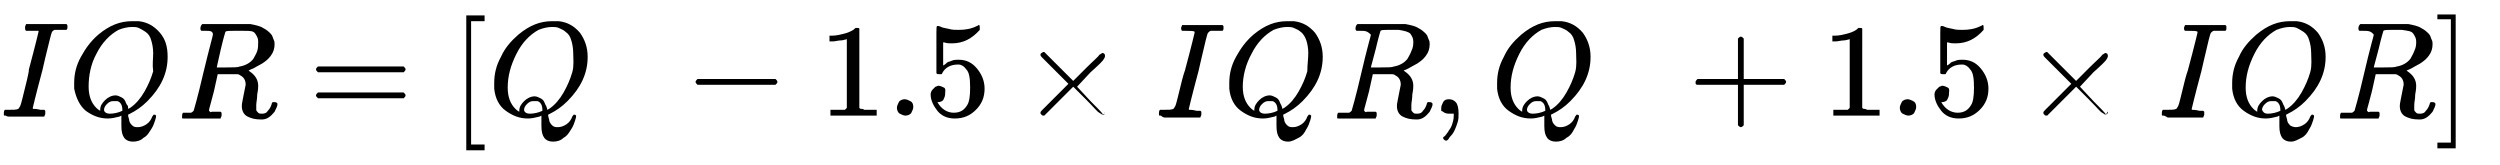 <?xml version="1.0" encoding="utf-8"?>
<!-- Generator: Adobe Illustrator 22.1.0, SVG Export Plug-In . SVG Version: 6.00 Build 0)  -->
<svg version="1.1" id="图层_1" focusable="false" xmlns="http://www.w3.org/2000/svg" xmlns:xlink="http://www.w3.org/1999/xlink"
	 x="0px" y="0px" viewBox="0 0 259.5 17.1" style="enable-background:new 0 0 259.5 17.1;" xml:space="preserve">
<title id="MathJax-SVG-1-Title">IQR=[Q_1-1.5 \times IQR,Q_3+1.5 \times IQR]</title>

<g transform="matrix(1 0 0 -1 0 0)">
	<g>
		<path id="E1-MJMATHI-49" class="st0" d="M0.6-12c-0.2,0-0.2,0-0.2,0.1c0,0,0,0.1,0,0.2c0,0.2,0.1,0.3,0.1,0.3c0,0,0.1,0,0.2,0h0.1
			c0.6,0,0.9,0,1.1,0.1c0,0,0,0,0,0c0,0,0.1,0.1,0.2,0.3c0.1,0.2,0.3,1.1,0.7,2.7C2.9-7.8,3-7.5,3-7.2c0.7,2.6,1,3.9,1,3.9
			c0,0,0,0.1,0,0.1C3.9-3.2,3.5-3.2,3-3.2H2.7C2.6-3.1,2.6-3,2.6-2.8c0,0.1,0.1,0.2,0.1,0.3c0,0,0.1,0,0.2,0H3c0.7,0,1.3,0,2,0
			c1.1,0,1.7,0,1.8,0h0.1C7-2.6,7-2.6,7-2.7c0,0,0-0.1,0-0.2C7-3,6.9-3.1,6.9-3.1c0,0-0.1,0-0.3,0c-0.3,0-0.6,0-0.9,0
			c-0.1,0-0.2-0.1-0.3-0.2C5.3-3.5,5.1-4.4,4.7-6C4.6-6.4,4.5-6.9,4.4-7.3c-0.7-2.6-1-3.9-1-3.9c0-0.1,0-0.1,0.1-0.1
			c0.1,0,0.3,0,0.7-0.1h0.4c0.1-0.1,0.1-0.1,0.1-0.1c0,0,0-0.1,0-0.3c0-0.1-0.1-0.2-0.1-0.3H4.4c-0.3,0-1,0-1.9,0
			c-0.3,0-0.6,0-0.9,0s-0.5,0-0.7,0S0.6-12,0.6-12z"/>
	</g>
	<g>
		<path id="E1-MJMATHI-51" class="st0" d="M12.6-13.1c0,0.3,0,0.5,0,0.7c0,0.2,0,0.2,0,0.3v0.1l-0.2-0.1c-0.4-0.1-0.8-0.2-1.2-0.2
			c-0.9,0-1.6,0.3-2.3,0.8C8.3-11,7.9-10.2,7.7-9.2c0,0.1,0,0.3,0,0.6c0,0.9,0.2,1.8,0.7,2.7s1,1.6,1.8,2.3c1.2,1,2.3,1.4,3.5,1.4
			c0.4,0,0.6,0,0.7,0c0.9-0.1,1.6-0.5,2.2-1.2s0.8-1.5,0.8-2.5c0-1.7-0.7-3.2-2.1-4.6c-0.6-0.6-1.2-1-1.8-1.3l-0.2-0.1V-12
			c0,0,0-0.1,0.1-0.4c0-0.2,0.1-0.4,0.3-0.6s0.4-0.2,0.6-0.2c0.3,0,0.6,0.1,0.9,0.3c0.3,0.2,0.5,0.5,0.6,0.8
			c0.1,0.1,0.1,0.2,0.2,0.2c0.1,0,0.1,0,0.2-0.1c0-0.1,0-0.2-0.1-0.5c-0.1-0.3-0.2-0.6-0.4-0.9s-0.4-0.7-0.8-0.9
			c-0.3-0.3-0.7-0.4-1.1-0.4C13-14.7,12.6-14.2,12.6-13.1L12.6-13.1z M15.9-5.5c0,0.5-0.1,1-0.2,1.3c-0.1,0.4-0.3,0.7-0.6,0.9
			S14.6-3,14.4-2.9c-0.2,0.1-0.5,0.1-0.7,0.1c-0.4,0-0.9-0.1-1.4-0.3c-0.9-0.5-1.7-1.3-2.3-2.5C9.4-6.7,9.2-7.9,9.2-9
			c0-1,0.3-1.7,0.8-2.2c0.2-0.2,0.4-0.3,0.4-0.3v0.1c0,0.4,0.2,0.7,0.5,1c0.3,0.3,0.7,0.5,1.1,0.5c0.2,0,0.4-0.1,0.6-0.2
			c0.2-0.1,0.3-0.2,0.4-0.4c0.1-0.2,0.1-0.3,0.2-0.4s0.1-0.2,0.1-0.4l0.2,0.1c0.6,0.4,1.1,1,1.5,1.7c0.4,0.7,0.7,1.4,0.9,2.1
			C15.8-6.7,15.9-6.1,15.9-5.5z M11.4-11.8c0.4,0,0.9,0.1,1.3,0.3l0,0.1c0,0.5-0.2,0.8-0.5,0.9c-0.1,0-0.2,0-0.3,0c0,0-0.1,0-0.1,0
			s0,0-0.1,0c-0.2,0-0.4-0.1-0.6-0.3c-0.2-0.2-0.3-0.4-0.3-0.6C10.8-11.6,11-11.8,11.4-11.8z"/>
	</g>
	<g>
		<path id="E1-MJMATHI-52" class="st0" d="M21.3-3.2c-0.3,0-0.4,0-0.4,0S20.8-3.1,20.8-3c0,0.3,0.1,0.4,0.2,0.5c0,0,0.8,0,2.4,0
			c1.6,0,2.5,0,2.6,0c0.5-0.1,1-0.2,1.3-0.4c0.4-0.2,0.6-0.4,0.8-0.6s0.2-0.4,0.3-0.6s0.1-0.3,0.1-0.5c0-0.4-0.1-0.8-0.4-1.2
			c-0.3-0.4-0.6-0.6-0.9-0.8c-0.4-0.2-0.7-0.4-0.9-0.5c-0.3-0.1-0.4-0.2-0.5-0.2l0.1-0.1c0.6-0.4,0.9-0.9,0.9-1.5
			c0-0.1,0-0.4-0.1-0.9c0-0.5-0.1-0.8-0.1-1.1V-11c0-0.2,0-0.3,0-0.4s0.1-0.2,0.2-0.3c0.1-0.1,0.2-0.1,0.4-0.1
			c0.3,0,0.5,0.1,0.6,0.3c0.2,0.2,0.3,0.4,0.4,0.7c0,0.1,0.1,0.2,0.1,0.2s0.1,0,0.2,0c0.2,0,0.3-0.1,0.3-0.2c0-0.2-0.1-0.4-0.3-0.8
			c-0.4-0.5-0.8-0.8-1.3-0.8h-0.1c-0.6,0-1,0.1-1.4,0.3c-0.4,0.2-0.6,0.6-0.6,1.1c0,0.3,0.1,0.6,0.2,1.2s0.2,0.9,0.2,1
			c0,0.5-0.2,0.8-0.6,1c-0.1,0.1-0.3,0.1-0.3,0.1c-0.1,0-0.4,0-1,0h-1l-0.4-1.8c-0.3-1.2-0.5-1.8-0.5-1.9c0,0,0-0.1,0-0.1
			s0,0,0.1-0.1s0.1,0,0.2,0c0.1,0,0.3,0,0.5,0h0.4c0.1-0.1,0.1-0.1,0.1-0.1c0,0,0-0.1,0-0.3c0-0.1-0.1-0.2-0.1-0.3h-0.2
			c-0.3,0-0.9,0-1.8,0c-0.3,0-0.6,0-0.9,0c-0.3,0-0.5,0-0.6,0c-0.2,0-0.3,0-0.3,0c-0.2,0-0.2,0-0.2,0.1c0,0,0,0.1,0,0.2
			c0,0.2,0.1,0.3,0.1,0.3c0,0,0.1,0,0.2,0H19c0.3,0,0.5,0,0.8,0c0.1,0,0.2,0.1,0.3,0.2c0,0,0.4,1.3,1,3.9c0.6,2.5,1,3.9,1,4
			C22.1-3.2,21.8-3.2,21.3-3.2z M26.8-4.3c0,0.3-0.1,0.5-0.3,0.8S26-3.2,25.3-3.2c0,0-0.1,0-0.3,0c-0.2,0-0.4,0-0.5,0h-0.3
			c-0.4,0-0.7,0-0.8-0.1c0,0-0.2-0.6-0.5-1.9S22.5-7,22.5-7c0,0,0.3,0,1,0c0.7,0,1.2,0,1.4,0.1c0.6,0.1,1.1,0.4,1.4,0.8
			c0.1,0.2,0.3,0.5,0.4,0.8S26.8-4.6,26.8-4.3z"/>
	</g>
	<g>
		<path id="E1-MJMAIN-3D" class="st0" d="M32.8-7.2c0,0.1,0.1,0.2,0.2,0.3h8.9C42-7,42.1-7.1,42.1-7.2c0-0.1-0.1-0.2-0.2-0.3l-4.4,0
			H33C32.9-7.4,32.8-7.3,32.8-7.2z M32.8-9.9c0,0.1,0.1,0.2,0.2,0.3h8.9c0.1-0.1,0.2-0.2,0.2-0.3c0-0.1-0.1-0.2-0.2-0.3H33
			C32.9-10.1,32.8-10,32.8-9.9z"/>
	</g>
	<g>
		<path id="E1-MJMAIN-5B" class="st0" d="M48.4-15.5v13.9h1.9v-0.6h-1.4V-15h1.4v-0.6H48.4z"/>
	</g>
	<g transform="translate(18450,0)">
		<g>
			<path id="E1-MJMATHI-51_1_" class="st0" d="M-18393.8-13.1c0,0.3,0,0.5,0,0.7c0,0.2,0,0.2,0,0.3v0.1l-0.2-0.1
				c-0.4-0.1-0.8-0.2-1.2-0.2c-0.9,0-1.6,0.3-2.3,0.8c-0.7,0.5-1.1,1.3-1.2,2.3c0,0.1,0,0.3,0,0.6c0,0.9,0.2,1.8,0.7,2.7
				c0.4,0.9,1,1.6,1.8,2.3c1.2,1,2.3,1.4,3.5,1.4c0.4,0,0.6,0,0.7,0c0.9-0.1,1.6-0.5,2.2-1.2c0.5-0.7,0.8-1.5,0.8-2.5
				c0-1.7-0.7-3.2-2.1-4.6c-0.6-0.6-1.2-1-1.8-1.3l-0.2-0.1V-12c0,0,0-0.1,0.1-0.4c0-0.2,0.1-0.4,0.3-0.6s0.4-0.2,0.6-0.2
				c0.3,0,0.6,0.1,0.9,0.3c0.3,0.2,0.5,0.5,0.6,0.8c0.1,0.1,0.1,0.2,0.2,0.2c0.1,0,0.1,0,0.2-0.1c0-0.1,0-0.2-0.1-0.5
				c-0.1-0.3-0.2-0.6-0.4-0.9s-0.4-0.7-0.8-0.9c-0.3-0.3-0.7-0.4-1.1-0.4C-18393.4-14.7-18393.8-14.2-18393.8-13.1L-18393.8-13.1z
				 M-18390.5-5.5c0,0.5-0.1,1-0.2,1.3c-0.1,0.4-0.3,0.7-0.6,0.9c-0.2,0.2-0.5,0.3-0.7,0.4c-0.2,0.1-0.5,0.1-0.7,0.1
				c-0.4,0-0.9-0.1-1.4-0.3c-0.9-0.5-1.7-1.3-2.3-2.5c-0.6-1.2-0.9-2.3-0.9-3.5c0-1,0.3-1.7,0.8-2.2c0.2-0.2,0.4-0.3,0.4-0.3v0.1
				c0,0.4,0.2,0.7,0.5,1s0.7,0.5,1.1,0.5c0.2,0,0.4-0.1,0.6-0.2c0.2-0.1,0.3-0.2,0.4-0.4c0.1-0.2,0.1-0.3,0.2-0.4
				c0-0.1,0.1-0.2,0.1-0.4l0.2,0.1c0.6,0.4,1.1,1,1.5,1.7c0.4,0.7,0.7,1.4,0.9,2.1S-18390.5-6.1-18390.5-5.5z M-18395-11.8
				c0.4,0,0.9,0.1,1.3,0.3l0,0.1c0,0.5-0.2,0.8-0.5,0.9c-0.1,0-0.2,0-0.3,0c0,0-0.1,0-0.1,0c0,0,0,0-0.1,0c-0.2,0-0.4-0.1-0.6-0.3
				c-0.2-0.2-0.3-0.4-0.3-0.6C-18395.6-11.6-18395.4-11.8-18395-11.8z"/>
		</g>
		<g transform="scale(0.707)">
			<path id="E1-MJMAIN-31" class="st0" d="M-18386.3-8.4l-0.1,0c-0.1,0-0.2-0.1-0.4-0.1c-0.2,0-0.4-0.1-0.6-0.1h-0.2v0.5h0.2
				c0.3,0,0.6,0.1,0.9,0.1c0.3,0.1,0.4,0.2,0.6,0.2s0.2,0.1,0.3,0.2c0,0,0.1,0,0.1,0c0.1,0,0.1,0,0.2-0.1v-2.9l0-3
				c0,0,0.1-0.1,0.1-0.1s0.1,0,0.2,0s0.3,0,0.6,0h0.3v-0.5h-0.1c-0.1,0-0.7,0-1.6,0c-0.9,0-1.4,0-1.5,0h-0.1v0.5h0.3
				c0.1,0,0.3,0,0.4,0s0.2,0,0.2,0c0.1,0,0.1,0,0.2,0c0,0,0.1,0,0.1,0c0,0,0,0,0.1,0c0,0,0.1,0,0.1,0V-8.4z"/>
		</g>
	</g>
	<g>
		<path id="E1-MJMAIN-2212" class="st0" d="M72.2-8.7c0,0,0,0.1,0,0.2s0.1,0.2,0.2,0.3h8.1c0.1-0.1,0.2-0.2,0.2-0.3
			c0-0.1-0.1-0.2-0.2-0.3h-8.1c-0.1,0.1-0.2,0.2-0.2,0.3V-8.7z"/>
	</g>
	<g transform="translate(20918,0)">
		<g>
			<path id="E1-MJMAIN-31_1_" class="st0" d="M-20830-4l-0.2-0.1c-0.1,0-0.3-0.1-0.6-0.1c-0.2,0-0.5-0.1-0.8-0.1h-0.3v0.6h0.3
				c0.4,0,0.8,0.1,1.2,0.2c0.4,0.1,0.6,0.2,0.8,0.3s0.3,0.2,0.4,0.3c0,0,0.1,0,0.2,0c0.1,0,0.2,0,0.2-0.1V-7l0-4.2
				c0.1-0.1,0.1-0.1,0.2-0.1s0.2,0,0.3-0.1c0.2,0,0.5,0,0.9,0h0.4V-12h-0.2c-0.2,0-0.9,0-2.2,0c-1.3,0-2,0-2.2,0h-0.2v0.6h0.4
				c0.2,0,0.4,0,0.5,0s0.3,0,0.3,0c0.1,0,0.2,0,0.2,0s0.1,0,0.1,0s0,0,0.1,0.1c0,0,0.1,0.1,0.1,0.1V-4z"/>
		</g>
		<g>
			<path id="E1-MJMAIN-2E_1_" class="st0" d="M-20824.9-11.2c0,0.2,0.1,0.4,0.2,0.6s0.4,0.3,0.6,0.3c0.2,0,0.4-0.1,0.6-0.2
				c0.2-0.1,0.3-0.3,0.3-0.6c0-0.2-0.1-0.4-0.2-0.6s-0.4-0.3-0.6-0.3s-0.4,0.1-0.6,0.2S-20824.9-11.4-20824.9-11.2z"/>
		</g>
		<g>
			<path id="E1-MJMAIN-35" class="st0" d="M-20819.9-9.8c0-0.2-0.1-0.4-0.2-0.6c-0.1-0.1-0.3-0.2-0.5-0.2h-0.1
				c0.4-0.7,1-1.1,1.7-1.1c0.7,0,1.1,0.3,1.4,0.8c0.2,0.3,0.3,0.9,0.3,1.8c0,1-0.1,1.6-0.4,1.9c-0.2,0.3-0.5,0.5-0.8,0.5h-0.1
				c-0.7,0-1.3-0.3-1.6-0.9c0-0.1-0.1-0.1-0.1-0.1c0,0-0.1,0-0.2,0c-0.2,0-0.2,0-0.3,0.1c0,0,0,0.9,0,2.4v1.8c0,0.5,0,0.7,0.1,0.7
				c0,0,0,0,0.1,0c0,0,0.1,0,0.3-0.1c0.2-0.1,0.4-0.1,0.8-0.2c0.3-0.1,0.7-0.1,1-0.1c0.7,0,1.3,0.1,1.9,0.4c0.1,0,0.1,0.1,0.2,0.1
				c0.1,0,0.1-0.1,0.1-0.3v-0.2c-0.8-0.9-1.7-1.4-2.9-1.4c-0.3,0-0.5,0-0.8,0.1l-0.1,0v-2.4c0.2,0.1,0.3,0.2,0.4,0.3
				c0.1,0.1,0.3,0.1,0.5,0.2s0.5,0.1,0.7,0.1c0.8,0,1.4-0.3,1.9-0.9s0.8-1.3,0.8-2.1c0-0.9-0.3-1.6-0.9-2.2
				c-0.6-0.6-1.3-0.9-2.2-0.9c-0.8,0-1.4,0.3-1.8,0.8s-0.7,1.1-0.7,1.7c0,0.2,0.1,0.4,0.2,0.5c0.1,0.1,0.2,0.2,0.3,0.3
				c0.1,0,0.2,0.1,0.3,0.1c0.2,0,0.4-0.1,0.6-0.2S-20819.9-9.6-20819.9-9.8z"/>
		</g>
	</g>
	<g>
		<path id="E1-MJMAIN-D7" class="st0" d="M114.7-11.6c0-0.2-0.1-0.3-0.3-0.3c0,0-0.1,0.1-0.3,0.2s-0.6,0.6-1.3,1.3l-1.4,1.4
			l-1.5-1.5c-1-1-1.5-1.5-1.5-1.5c0,0-0.1,0-0.1,0c-0.1,0-0.1,0-0.2,0.1c-0.1,0.1-0.1,0.1-0.1,0.2c0,0.1,0.1,0.2,0.2,0.3
			c0.1,0.1,0.6,0.6,1.3,1.3l1.4,1.4l-1.4,1.4c-0.8,0.8-1.2,1.2-1.3,1.3c-0.1,0.1-0.2,0.2-0.2,0.3c0,0.1,0,0.1,0.1,0.2
			c0.1,0,0.1,0.1,0.2,0.1c0,0,0.1,0,0.1,0c0,0,0.5-0.5,1.5-1.5l1.5-1.5l1.4,1.4c0.7,0.7,1.2,1.1,1.3,1.3c0.2,0.1,0.3,0.2,0.3,0.2
			c0.2,0,0.3-0.1,0.3-0.3c0-0.1,0-0.1-0.1-0.3s-0.5-0.6-1.4-1.4l-1.4-1.5l1.4-1.5c0.8-0.8,1.2-1.2,1.3-1.4S114.7-11.6,114.7-11.6z"
			/>
	</g>
	<g>
		<path id="E1-MJMATHI-49_1_" class="st0" d="M120.5-12c-0.2,0-0.2,0-0.2,0.1c0,0,0,0.1,0,0.2c0,0.2,0.1,0.3,0.1,0.3
			c0,0,0.1,0,0.2,0h0.1c0.6,0,0.9,0,1.1,0.1c0,0,0,0,0,0c0,0,0.1,0.1,0.2,0.3s0.3,1.1,0.7,2.7c0.1,0.4,0.2,0.7,0.3,1
			c0.7,2.6,1,3.9,1,3.9c0,0,0,0.1,0,0.1c-0.1,0.1-0.4,0.1-1,0.1h-0.3c-0.1,0.1-0.1,0.2-0.1,0.3c0,0.1,0.1,0.2,0.1,0.3
			c0,0,0.1,0,0.2,0h0.1c0.7,0,1.3,0,2,0c1.1,0,1.7,0,1.8,0h0.1c0.1-0.1,0.1-0.1,0.1-0.2c0,0,0-0.1,0-0.2s-0.1-0.2-0.1-0.2
			c0,0-0.1,0-0.3,0c-0.3,0-0.6,0-0.9,0c-0.1,0-0.2-0.1-0.3-0.2c-0.1-0.1-0.3-1-0.7-2.7c-0.1-0.4-0.2-0.9-0.3-1.3
			c-0.7-2.6-1-3.9-1-3.9c0-0.1,0-0.1,0.1-0.1c0.1,0,0.3,0,0.7-0.1h0.4c0.1-0.1,0.1-0.1,0.1-0.1c0,0,0-0.1,0-0.3
			c0-0.1-0.1-0.2-0.1-0.3h-0.2c-0.3,0-1,0-1.9,0c-0.3,0-0.6,0-0.9,0c-0.3,0-0.5,0-0.7,0S120.5-12,120.5-12z"/>
	</g>
	<g>
		<path id="E1-MJMATHI-51_2_" class="st0" d="M132.5-13.1c0,0.3,0,0.5,0,0.7s0,0.2,0,0.3v0.1l-0.2-0.1c-0.4-0.1-0.8-0.2-1.2-0.2
			c-0.9,0-1.6,0.3-2.3,0.8c-0.7,0.5-1.1,1.3-1.2,2.3c0,0.1,0,0.3,0,0.6c0,0.9,0.2,1.8,0.7,2.7s1,1.6,1.8,2.3c1.2,1,2.3,1.4,3.5,1.4
			c0.4,0,0.6,0,0.7,0c0.9-0.1,1.6-0.5,2.2-1.2c0.5-0.7,0.8-1.5,0.8-2.5c0-1.7-0.7-3.2-2.1-4.6c-0.6-0.6-1.2-1-1.8-1.3l-0.2-0.1V-12
			c0,0,0-0.1,0.1-0.4c0-0.2,0.1-0.4,0.3-0.6s0.4-0.2,0.6-0.2c0.3,0,0.6,0.1,0.9,0.3c0.3,0.2,0.5,0.5,0.6,0.8
			c0.1,0.1,0.1,0.2,0.2,0.2c0.1,0,0.1,0,0.2-0.1c0-0.1,0-0.2-0.1-0.5c-0.1-0.3-0.2-0.6-0.4-0.9c-0.2-0.4-0.4-0.7-0.8-0.9
			s-0.7-0.4-1.1-0.4C132.9-14.7,132.5-14.2,132.5-13.1L132.5-13.1z M135.8-5.5c0,0.5-0.1,1-0.2,1.3s-0.3,0.7-0.6,0.9
			c-0.2,0.2-0.5,0.3-0.7,0.4c-0.2,0.1-0.5,0.1-0.7,0.1c-0.4,0-0.9-0.1-1.4-0.3c-0.9-0.5-1.7-1.3-2.3-2.5C129.3-6.7,129-7.9,129-9
			c0-1,0.3-1.7,0.8-2.2c0.2-0.2,0.4-0.3,0.4-0.3v0.1c0,0.4,0.2,0.7,0.5,1s0.7,0.5,1.1,0.5c0.2,0,0.4-0.1,0.6-0.2
			c0.2-0.1,0.3-0.2,0.4-0.4c0.1-0.2,0.1-0.3,0.2-0.4c0-0.1,0.1-0.2,0.1-0.4l0.2,0.1c0.6,0.4,1.1,1,1.5,1.7c0.4,0.7,0.7,1.4,0.9,2.1
			C135.7-6.7,135.8-6.1,135.8-5.5z M131.3-11.8c0.4,0,0.9,0.1,1.3,0.3l0,0.1c0,0.5-0.2,0.8-0.5,0.9c-0.1,0-0.2,0-0.3,0
			c0,0-0.1,0-0.1,0c0,0,0,0-0.1,0c-0.2,0-0.4-0.1-0.6-0.3s-0.3-0.4-0.3-0.6C130.7-11.6,130.9-11.8,131.3-11.8z"/>
	</g>
	<g>
		<path id="E1-MJMATHI-52_1_" class="st0" d="M141.2-3.2c-0.3,0-0.4,0-0.4,0c0,0-0.1,0.1-0.1,0.2c0,0.3,0.1,0.4,0.2,0.5
			c0,0,0.8,0,2.4,0c1.6,0,2.5,0,2.6,0c0.5-0.1,1-0.2,1.3-0.4c0.4-0.2,0.6-0.4,0.8-0.6s0.2-0.4,0.3-0.6s0.1-0.3,0.1-0.5
			c0-0.4-0.1-0.8-0.4-1.2s-0.6-0.6-0.9-0.8c-0.4-0.2-0.7-0.4-0.9-0.5s-0.4-0.2-0.5-0.2l0.1-0.1c0.6-0.4,0.9-0.9,0.9-1.5
			c0-0.1,0-0.4-0.1-0.9c0-0.5-0.1-0.8-0.1-1.1V-11c0-0.2,0-0.3,0-0.4s0.1-0.2,0.2-0.3s0.2-0.1,0.4-0.1c0.3,0,0.5,0.1,0.6,0.3
			c0.2,0.2,0.3,0.4,0.4,0.7c0,0.1,0.1,0.2,0.1,0.2c0,0,0.1,0,0.2,0c0.2,0,0.3-0.1,0.3-0.2c0-0.2-0.1-0.4-0.3-0.8
			c-0.4-0.5-0.8-0.8-1.3-0.8h-0.1c-0.6,0-1,0.1-1.4,0.3c-0.4,0.2-0.6,0.6-0.6,1.1c0,0.3,0.1,0.6,0.2,1.2s0.2,0.9,0.2,1
			c0,0.5-0.2,0.8-0.6,1c-0.1,0.1-0.3,0.1-0.3,0.1c-0.1,0-0.4,0-1,0h-1l-0.4-1.8c-0.3-1.2-0.5-1.8-0.5-1.9c0,0,0-0.1,0-0.1
			s0,0,0.1-0.1s0.1,0,0.2,0c0.1,0,0.3,0,0.5,0h0.4c0.1-0.1,0.1-0.1,0.1-0.1c0,0,0-0.1,0-0.3c0-0.1-0.1-0.2-0.1-0.3h-0.2
			c-0.3,0-0.9,0-1.8,0c-0.3,0-0.6,0-0.9,0s-0.5,0-0.6,0c-0.2,0-0.3,0-0.3,0c-0.2,0-0.2,0-0.2,0.1c0,0,0,0.1,0,0.2
			c0,0.2,0.1,0.3,0.1,0.3c0,0,0.1,0,0.2,0h0.1c0.3,0,0.5,0,0.8,0c0.1,0,0.2,0.1,0.3,0.2c0,0,0.4,1.3,1,3.9s1,3.9,1,4
			C141.9-3.2,141.7-3.2,141.2-3.2z M146.7-4.3c0,0.3-0.1,0.5-0.3,0.8c-0.2,0.2-0.6,0.3-1.2,0.4c0,0-0.1,0-0.3,0s-0.4,0-0.5,0h-0.3
			c-0.4,0-0.7,0-0.8-0.1c0,0-0.2-0.6-0.5-1.9c-0.3-1.2-0.5-1.8-0.5-1.9c0,0,0.3,0,1,0c0.7,0,1.2,0,1.4,0.1c0.6,0.1,1.1,0.4,1.4,0.8
			c0.1,0.2,0.3,0.5,0.4,0.8C146.7-4.9,146.7-4.6,146.7-4.3z"/>
	</g>
	<g>
		<path id="E1-MJMAIN-2C" class="st0" d="M149.6-11.5c0,0,0,0.1,0,0.3c0,0.2,0.1,0.4,0.2,0.6c0.1,0.2,0.3,0.3,0.6,0.3
			c0.3,0,0.5-0.1,0.7-0.3c0.2-0.2,0.3-0.6,0.3-1.2c0-0.3,0-0.6-0.1-0.9c-0.1-0.3-0.2-0.6-0.3-0.8c-0.1-0.2-0.2-0.4-0.4-0.6
			s-0.2-0.3-0.3-0.4c-0.1-0.1-0.2-0.1-0.2-0.1c0,0-0.1,0-0.2,0.1c-0.1,0.1-0.1,0.1-0.1,0.2s0.1,0.1,0.2,0.2c0.1,0.1,0.2,0.3,0.3,0.4
			c0.1,0.2,0.3,0.4,0.4,0.7c0.1,0.3,0.2,0.6,0.2,1v0.2l0,0c0,0,0,0-0.1,0c0,0-0.1,0-0.1,0c0,0-0.1,0-0.1,0c-0.1,0-0.1,0-0.2,0
			c-0.3,0-0.5,0.1-0.6,0.2L149.6-11.5z"/>
	</g>
	<g transform="translate(25921,0)">
		<g>
			<path id="E1-MJMATHI-51_3_" class="st0" d="M-25760.7-13.1c0,0.3,0,0.5,0,0.7c0,0.2,0,0.2,0,0.3v0.1l-0.2-0.1
				c-0.4-0.1-0.8-0.2-1.2-0.2c-0.9,0-1.6,0.3-2.3,0.8c-0.7,0.5-1.1,1.3-1.2,2.3c0,0.1,0,0.3,0,0.6c0,0.9,0.2,1.8,0.7,2.7
				c0.4,0.9,1,1.6,1.8,2.3c1.2,1,2.3,1.4,3.5,1.4c0.4,0,0.6,0,0.7,0c0.9-0.1,1.6-0.5,2.2-1.2c0.5-0.7,0.8-1.5,0.8-2.5
				c0-1.7-0.7-3.2-2.1-4.6c-0.6-0.6-1.2-1-1.8-1.3l-0.2-0.1V-12c0,0,0-0.1,0.1-0.4c0-0.2,0.1-0.4,0.3-0.6s0.4-0.2,0.6-0.2
				c0.3,0,0.6,0.1,0.9,0.3c0.3,0.2,0.5,0.5,0.6,0.8c0.1,0.1,0.1,0.2,0.2,0.2c0.1,0,0.1,0,0.2-0.1c0-0.1,0-0.2-0.1-0.5
				c-0.1-0.3-0.2-0.6-0.4-0.9c-0.2-0.4-0.4-0.7-0.8-0.9c-0.3-0.3-0.7-0.4-1.1-0.4C-25760.3-14.7-25760.7-14.2-25760.7-13.1
				L-25760.7-13.1z M-25757.4-5.5c0,0.5-0.1,1-0.2,1.3c-0.1,0.4-0.3,0.7-0.6,0.9c-0.2,0.2-0.5,0.3-0.7,0.4c-0.2,0.1-0.5,0.1-0.7,0.1
				c-0.4,0-0.9-0.1-1.4-0.3c-0.9-0.5-1.7-1.3-2.3-2.5s-0.9-2.3-0.9-3.5c0-1,0.3-1.7,0.8-2.2c0.2-0.2,0.4-0.3,0.4-0.3v0.1
				c0,0.4,0.2,0.7,0.5,1s0.7,0.5,1.1,0.5c0.2,0,0.4-0.1,0.6-0.2c0.2-0.1,0.3-0.2,0.4-0.4c0.1-0.2,0.1-0.3,0.2-0.4
				c0-0.1,0.1-0.2,0.1-0.4l0.2,0.1c0.6,0.4,1.1,1,1.5,1.7c0.4,0.7,0.7,1.4,0.9,2.1S-25757.4-6.1-25757.4-5.5z M-25761.9-11.8
				c0.4,0,0.9,0.1,1.3,0.3l0,0.1c0,0.5-0.2,0.8-0.5,0.9c-0.1,0-0.2,0-0.3,0c0,0-0.1,0-0.1,0c0,0,0,0-0.1,0c-0.2,0-0.4-0.1-0.6-0.3
				s-0.3-0.4-0.3-0.6C-25762.5-11.6-25762.3-11.8-25761.9-11.8z"/>
		</g>
		<g transform="scale(0.707)">
			<path id="E1-MJMAIN-33" class="st0" d="M-25754-9.6c-0.2,0-0.3,0.1-0.4,0.2c-0.1,0.1-0.2,0.3-0.2,0.4c0,0.4,0.2,0.7,0.5,1
				c0.3,0.3,0.7,0.4,1.1,0.4c0.2,0,0.4,0,0.4,0c0.5-0.1,0.9-0.3,1.1-0.5c0.3-0.3,0.4-0.6,0.4-0.9c0-0.3-0.1-0.7-0.3-1
				c-0.2-0.3-0.5-0.6-0.9-0.7l0,0c0,0,0,0,0.1,0c0.1,0,0.2,0,0.3-0.1c0.1,0,0.3-0.1,0.4-0.2c0.5-0.3,0.8-0.8,0.8-1.4
				c0-0.5-0.2-1-0.6-1.4c-0.4-0.4-0.9-0.6-1.5-0.6c-0.5,0-1,0.1-1.4,0.4c-0.4,0.3-0.6,0.6-0.6,1.1c0,0.2,0.1,0.3,0.2,0.4
				c0.1,0.1,0.3,0.2,0.4,0.2c0.2,0,0.3-0.1,0.5-0.2c0.1-0.1,0.2-0.3,0.2-0.4c0-0.1,0-0.1,0-0.2c0-0.1,0-0.1-0.1-0.2
				c0,0-0.1-0.1-0.1-0.1c0,0-0.1-0.1-0.1-0.1s-0.1,0-0.1,0c0,0-0.1,0-0.1,0l0,0c0.3-0.3,0.7-0.4,1.2-0.4c0.4,0,0.6,0.2,0.8,0.5
				c0.1,0.2,0.2,0.5,0.2,1v0.2c0,0.6-0.2,1-0.6,1.3c-0.1,0-0.3,0.1-0.6,0.1l-0.4,0l0,0c0,0,0,0.1,0,0.2c0,0.1,0,0.2,0.1,0.2
				c0.2,0,0.4,0,0.6,0c0.2,0,0.4,0.2,0.6,0.4s0.3,0.6,0.3,1.1v0.1c0,0.4-0.1,0.6-0.3,0.8c-0.1,0.1-0.3,0.1-0.5,0.1
				c-0.2,0-0.4,0-0.6-0.1s-0.3-0.1-0.4-0.2c-0.1-0.1-0.1-0.1-0.1-0.1h0c0,0,0,0,0.1,0c0,0,0.1,0,0.1,0s0.1,0,0.1-0.1
				c0,0,0.1-0.1,0.1-0.1s0-0.1,0.1-0.1s0-0.1,0-0.2c0-0.1,0-0.3-0.1-0.4C-25753.6-9.5-25753.8-9.6-25754-9.6z"/>
		</g>
	</g>
	<g>
		<path id="E1-MJMAIN-2B" class="st0" d="M176-8.7c0,0,0,0.1,0,0.2s0.1,0.2,0.2,0.3h4.2v2.1l0,2.1c0.1,0.1,0.2,0.2,0.3,0.2
			c0.1,0,0.2-0.1,0.3-0.2v-4.2h4.2c0.1-0.1,0.2-0.2,0.2-0.3c0-0.1-0.1-0.2-0.2-0.3h-4.2V-13c-0.1-0.1-0.2-0.2-0.3-0.2h0h0
			c-0.1,0-0.2,0.1-0.3,0.2v4.2h-4.2C176-8.8,176-8.7,176-8.5V-8.7z"/>
	</g>
	<g transform="translate(28390,0)">
		<g>
			<path id="E1-MJMAIN-31_2_" class="st0" d="M-28197.9-4l-0.2-0.1c-0.1,0-0.3-0.1-0.6-0.1c-0.2,0-0.5-0.1-0.8-0.1h-0.3v0.6h0.3
				c0.4,0,0.8,0.1,1.2,0.2c0.4,0.1,0.6,0.2,0.8,0.3s0.3,0.2,0.4,0.3c0,0,0.1,0,0.2,0c0.1,0,0.2,0,0.2-0.1V-7l0-4.2
				c0.1-0.1,0.1-0.1,0.2-0.1c0,0,0.2,0,0.3-0.1c0.2,0,0.5,0,0.9,0h0.4V-12h-0.2c-0.2,0-0.9,0-2.2,0c-1.3,0-2,0-2.2,0h-0.2v0.6h0.4
				c0.2,0,0.4,0,0.5,0s0.3,0,0.3,0c0.1,0,0.2,0,0.2,0s0.1,0,0.1,0s0,0,0.1,0.1c0,0,0.1,0.1,0.1,0.1V-4z"/>
		</g>
		<g>
			<path id="E1-MJMAIN-2E_2_" class="st0" d="M-28192.8-11.2c0,0.2,0.1,0.4,0.2,0.6s0.4,0.3,0.6,0.3c0.2,0,0.4-0.1,0.6-0.2
				c0.2-0.1,0.3-0.3,0.3-0.6c0-0.2-0.1-0.4-0.2-0.6s-0.4-0.3-0.6-0.3s-0.4,0.1-0.6,0.2S-28192.8-11.4-28192.8-11.2z"/>
		</g>
		<g>
			<path id="E1-MJMAIN-35_1_" class="st0" d="M-28187.7-9.8c0-0.2-0.1-0.4-0.2-0.6c-0.1-0.1-0.3-0.2-0.5-0.2h-0.1
				c0.4-0.7,1-1.1,1.7-1.1c0.7,0,1.1,0.3,1.4,0.8c0.2,0.3,0.3,0.9,0.3,1.8c0,1-0.1,1.6-0.4,1.9c-0.2,0.3-0.5,0.5-0.8,0.5h-0.1
				c-0.7,0-1.3-0.3-1.6-0.9c0-0.1-0.1-0.1-0.1-0.1c0,0-0.1,0-0.2,0c-0.2,0-0.2,0-0.3,0.1c0,0,0,0.9,0,2.4v1.8c0,0.5,0,0.7,0.1,0.7
				c0,0,0,0,0.1,0c0,0,0.1,0,0.3-0.1c0.2-0.1,0.4-0.1,0.8-0.2c0.3-0.1,0.7-0.1,1-0.1c0.7,0,1.3,0.1,1.9,0.4c0.1,0,0.1,0.1,0.2,0.1
				c0.1,0,0.1-0.1,0.1-0.3v-0.2c-0.8-0.9-1.7-1.4-2.9-1.4c-0.3,0-0.5,0-0.8,0.1l-0.1,0v-2.4c0.2,0.1,0.3,0.2,0.4,0.3
				c0.1,0.1,0.3,0.1,0.5,0.2s0.5,0.1,0.7,0.1c0.8,0,1.4-0.3,1.9-0.9s0.8-1.3,0.8-2.1c0-0.9-0.3-1.6-0.9-2.2s-1.3-0.9-2.2-0.9
				c-0.8,0-1.4,0.3-1.8,0.8s-0.7,1.1-0.7,1.7c0,0.2,0.1,0.4,0.2,0.5c0.1,0.1,0.2,0.2,0.3,0.3c0.1,0,0.2,0.1,0.3,0.1
				c0.2,0,0.4-0.1,0.6-0.2S-28187.7-9.6-28187.7-9.8z"/>
		</g>
	</g>
	<g>
		<path id="E1-MJMAIN-D7_1_" class="st0" d="M218.8-11.6c0-0.2-0.1-0.3-0.3-0.3c0,0-0.1,0.1-0.3,0.2c-0.2,0.1-0.6,0.6-1.3,1.3
			l-1.4,1.4l-1.5-1.5c-1-1-1.5-1.5-1.5-1.5c0,0-0.1,0-0.1,0c-0.1,0-0.1,0-0.2,0.1c-0.1,0.1-0.1,0.1-0.1,0.2c0,0.1,0.1,0.2,0.2,0.3
			c0.1,0.1,0.6,0.6,1.3,1.3l1.4,1.4l-1.4,1.4c-0.8,0.8-1.2,1.2-1.3,1.3c-0.1,0.1-0.2,0.2-0.2,0.3c0,0.1,0,0.1,0.1,0.2
			c0.1,0,0.1,0.1,0.2,0.1c0,0,0.1,0,0.1,0c0,0,0.5-0.5,1.5-1.5l1.5-1.5l1.4,1.4c0.7,0.7,1.2,1.1,1.3,1.3c0.2,0.1,0.3,0.2,0.3,0.2
			c0.2,0,0.3-0.1,0.3-0.3c0-0.1,0-0.1-0.1-0.3s-0.5-0.6-1.4-1.4l-1.4-1.5l1.4-1.5c0.8-0.8,1.2-1.2,1.3-1.4
			C218.8-11.5,218.8-11.6,218.8-11.6z"/>
	</g>
	<g>
		<path id="E1-MJMATHI-49_2_" class="st0" d="M224.6-12c-0.2,0-0.2,0-0.2,0.1c0,0,0,0.1,0,0.2c0,0.2,0.1,0.3,0.1,0.3
			c0,0,0.1,0,0.2,0h0.1c0.6,0,0.9,0,1.1,0.1c0,0,0,0,0,0c0,0,0.1,0.1,0.2,0.3s0.3,1.1,0.7,2.7c0.1,0.4,0.2,0.7,0.3,1
			c0.7,2.6,1,3.9,1,3.9c0,0,0,0.1,0,0.1c-0.1,0.1-0.4,0.1-1,0.1h-0.3c-0.1,0.1-0.1,0.2-0.1,0.3c0,0.1,0.1,0.2,0.1,0.3
			c0,0,0.1,0,0.2,0h0.1c0.7,0,1.3,0,2,0c1.1,0,1.7,0,1.8,0h0.1c0.1-0.1,0.1-0.1,0.1-0.2c0,0,0-0.1,0-0.2c0-0.1-0.1-0.2-0.1-0.2
			c0,0-0.1,0-0.3,0c-0.3,0-0.6,0-0.9,0c-0.1,0-0.2-0.1-0.3-0.2c-0.1-0.1-0.3-1-0.7-2.7c-0.1-0.4-0.2-0.9-0.3-1.3
			c-0.7-2.6-1-3.9-1-3.9c0-0.1,0-0.1,0.1-0.1c0.1,0,0.3,0,0.7-0.1h0.4c0.1-0.1,0.1-0.1,0.1-0.1c0,0,0-0.1,0-0.3
			c0-0.1-0.1-0.2-0.1-0.3h-0.2c-0.3,0-1,0-1.9,0c-0.3,0-0.6,0-0.9,0s-0.5,0-0.7,0C224.7-12,224.6-12,224.6-12z"/>
	</g>
	<g>
		<path id="E1-MJMATHI-51_4_" class="st0" d="M236.6-13.1c0,0.3,0,0.5,0,0.7c0,0.2,0,0.2,0,0.3v0.1l-0.2-0.1
			c-0.4-0.1-0.8-0.2-1.2-0.2c-0.9,0-1.6,0.3-2.3,0.8c-0.7,0.5-1.1,1.3-1.2,2.3c0,0.1,0,0.3,0,0.6c0,0.9,0.2,1.8,0.7,2.7
			c0.4,0.9,1,1.6,1.8,2.3c1.2,1,2.3,1.4,3.5,1.4c0.4,0,0.6,0,0.7,0c0.9-0.1,1.6-0.5,2.2-1.2c0.5-0.7,0.8-1.5,0.8-2.5
			c0-1.7-0.7-3.2-2.1-4.6c-0.6-0.6-1.2-1-1.8-1.3l-0.2-0.1V-12c0,0,0-0.1,0.1-0.4c0-0.2,0.1-0.4,0.3-0.6c0.1-0.1,0.4-0.2,0.6-0.2
			c0.3,0,0.6,0.1,0.9,0.3c0.3,0.2,0.5,0.5,0.6,0.8c0.1,0.1,0.1,0.2,0.2,0.2c0.1,0,0.1,0,0.2-0.1c0-0.1,0-0.2-0.1-0.5
			c-0.1-0.3-0.2-0.6-0.4-0.9c-0.2-0.4-0.4-0.7-0.8-0.9s-0.7-0.4-1.1-0.4C237-14.7,236.6-14.2,236.6-13.1L236.6-13.1z M239.9-5.5
			c0,0.5-0.1,1-0.2,1.3c-0.1,0.4-0.3,0.7-0.6,0.9s-0.5,0.3-0.7,0.4c-0.2,0.1-0.5,0.1-0.7,0.1c-0.4,0-0.9-0.1-1.4-0.3
			c-0.9-0.5-1.7-1.3-2.3-2.5s-0.9-2.3-0.9-3.5c0-1,0.3-1.7,0.8-2.2c0.2-0.2,0.4-0.3,0.4-0.3v0.1c0,0.4,0.2,0.7,0.5,1
			s0.7,0.5,1.1,0.5c0.2,0,0.4-0.1,0.6-0.2c0.2-0.1,0.3-0.2,0.4-0.4c0.1-0.2,0.1-0.3,0.2-0.4c0-0.1,0.1-0.2,0.1-0.4l0.2,0.1
			c0.6,0.4,1.1,1,1.5,1.7c0.4,0.7,0.7,1.4,0.9,2.1S239.9-6.1,239.9-5.5z M235.4-11.8c0.4,0,0.9,0.1,1.3,0.3l0,0.1
			c0,0.5-0.2,0.8-0.5,0.9c-0.1,0-0.2,0-0.3,0c0,0-0.1,0-0.1,0c0,0,0,0-0.1,0c-0.2,0-0.4-0.1-0.6-0.3s-0.3-0.4-0.3-0.6
			C234.9-11.6,235-11.8,235.4-11.8z"/>
	</g>
	<g>
		<path id="E1-MJMATHI-52_2_" class="st0" d="M245.3-3.2c-0.3,0-0.4,0-0.4,0c0,0-0.1,0.1-0.1,0.2c0,0.3,0.1,0.4,0.2,0.5
			c0,0,0.8,0,2.4,0c1.6,0,2.5,0,2.6,0c0.5-0.1,1-0.2,1.3-0.4c0.4-0.2,0.6-0.4,0.8-0.6s0.2-0.4,0.3-0.6s0.1-0.3,0.1-0.5
			c0-0.4-0.1-0.8-0.4-1.2s-0.6-0.6-0.9-0.8c-0.4-0.2-0.7-0.4-0.9-0.5s-0.4-0.2-0.5-0.2l0.1-0.1c0.6-0.4,0.9-0.9,0.9-1.5
			c0-0.1,0-0.4-0.1-0.9c0-0.5-0.1-0.8-0.1-1.1V-11c0-0.2,0-0.3,0-0.4s0.1-0.2,0.2-0.3s0.2-0.1,0.4-0.1c0.3,0,0.5,0.1,0.6,0.3
			c0.2,0.2,0.3,0.4,0.4,0.7c0,0.1,0.1,0.2,0.1,0.2c0,0,0.1,0,0.2,0c0.2,0,0.3-0.1,0.3-0.2c0-0.2-0.1-0.4-0.3-0.8
			c-0.4-0.5-0.8-0.8-1.3-0.8h-0.1c-0.6,0-1,0.1-1.4,0.3c-0.4,0.2-0.6,0.6-0.6,1.1c0,0.3,0.1,0.6,0.2,1.2s0.2,0.9,0.2,1
			c0,0.5-0.2,0.8-0.6,1c-0.1,0.1-0.3,0.1-0.3,0.1c-0.1,0-0.4,0-1,0h-1l-0.4-1.8c-0.3-1.2-0.5-1.8-0.5-1.9c0,0,0-0.1,0-0.1
			s0,0,0.1-0.1s0.1,0,0.2,0c0.1,0,0.3,0,0.5,0h0.4c0.1-0.1,0.1-0.1,0.1-0.1c0,0,0-0.1,0-0.3c0-0.1-0.1-0.2-0.1-0.3h-0.2
			c-0.3,0-0.9,0-1.8,0c-0.3,0-0.6,0-0.9,0s-0.5,0-0.6,0c-0.2,0-0.3,0-0.3,0c-0.2,0-0.2,0-0.2,0.1c0,0,0,0.1,0,0.2
			c0,0.2,0.1,0.3,0.1,0.3c0,0,0.1,0,0.2,0h0.1c0.3,0,0.5,0,0.8,0c0.1,0,0.2,0.1,0.3,0.2c0,0,0.4,1.3,1,3.9s1,3.9,1,4
			C246.1-3.2,245.8-3.2,245.3-3.2z M250.8-4.3c0,0.3-0.1,0.5-0.3,0.8s-0.6,0.3-1.2,0.4c0,0-0.1,0-0.3,0s-0.4,0-0.5,0h-0.3
			c-0.4,0-0.7,0-0.8-0.1c0,0-0.2-0.6-0.5-1.9c-0.3-1.2-0.5-1.8-0.5-1.9c0,0,0.3,0,1,0c0.7,0,1.2,0,1.4,0.1c0.6,0.1,1.1,0.4,1.4,0.8
			c0.1,0.2,0.3,0.5,0.4,0.8C250.8-4.9,250.8-4.6,250.8-4.3z"/>
	</g>
	<g>
		<path id="E1-MJMAIN-5D" class="st0" d="M253-2.1v0.6h1.9v-13.9H253v0.6h1.4v12.8H253z"/>
	</g>
</g>
</svg>

